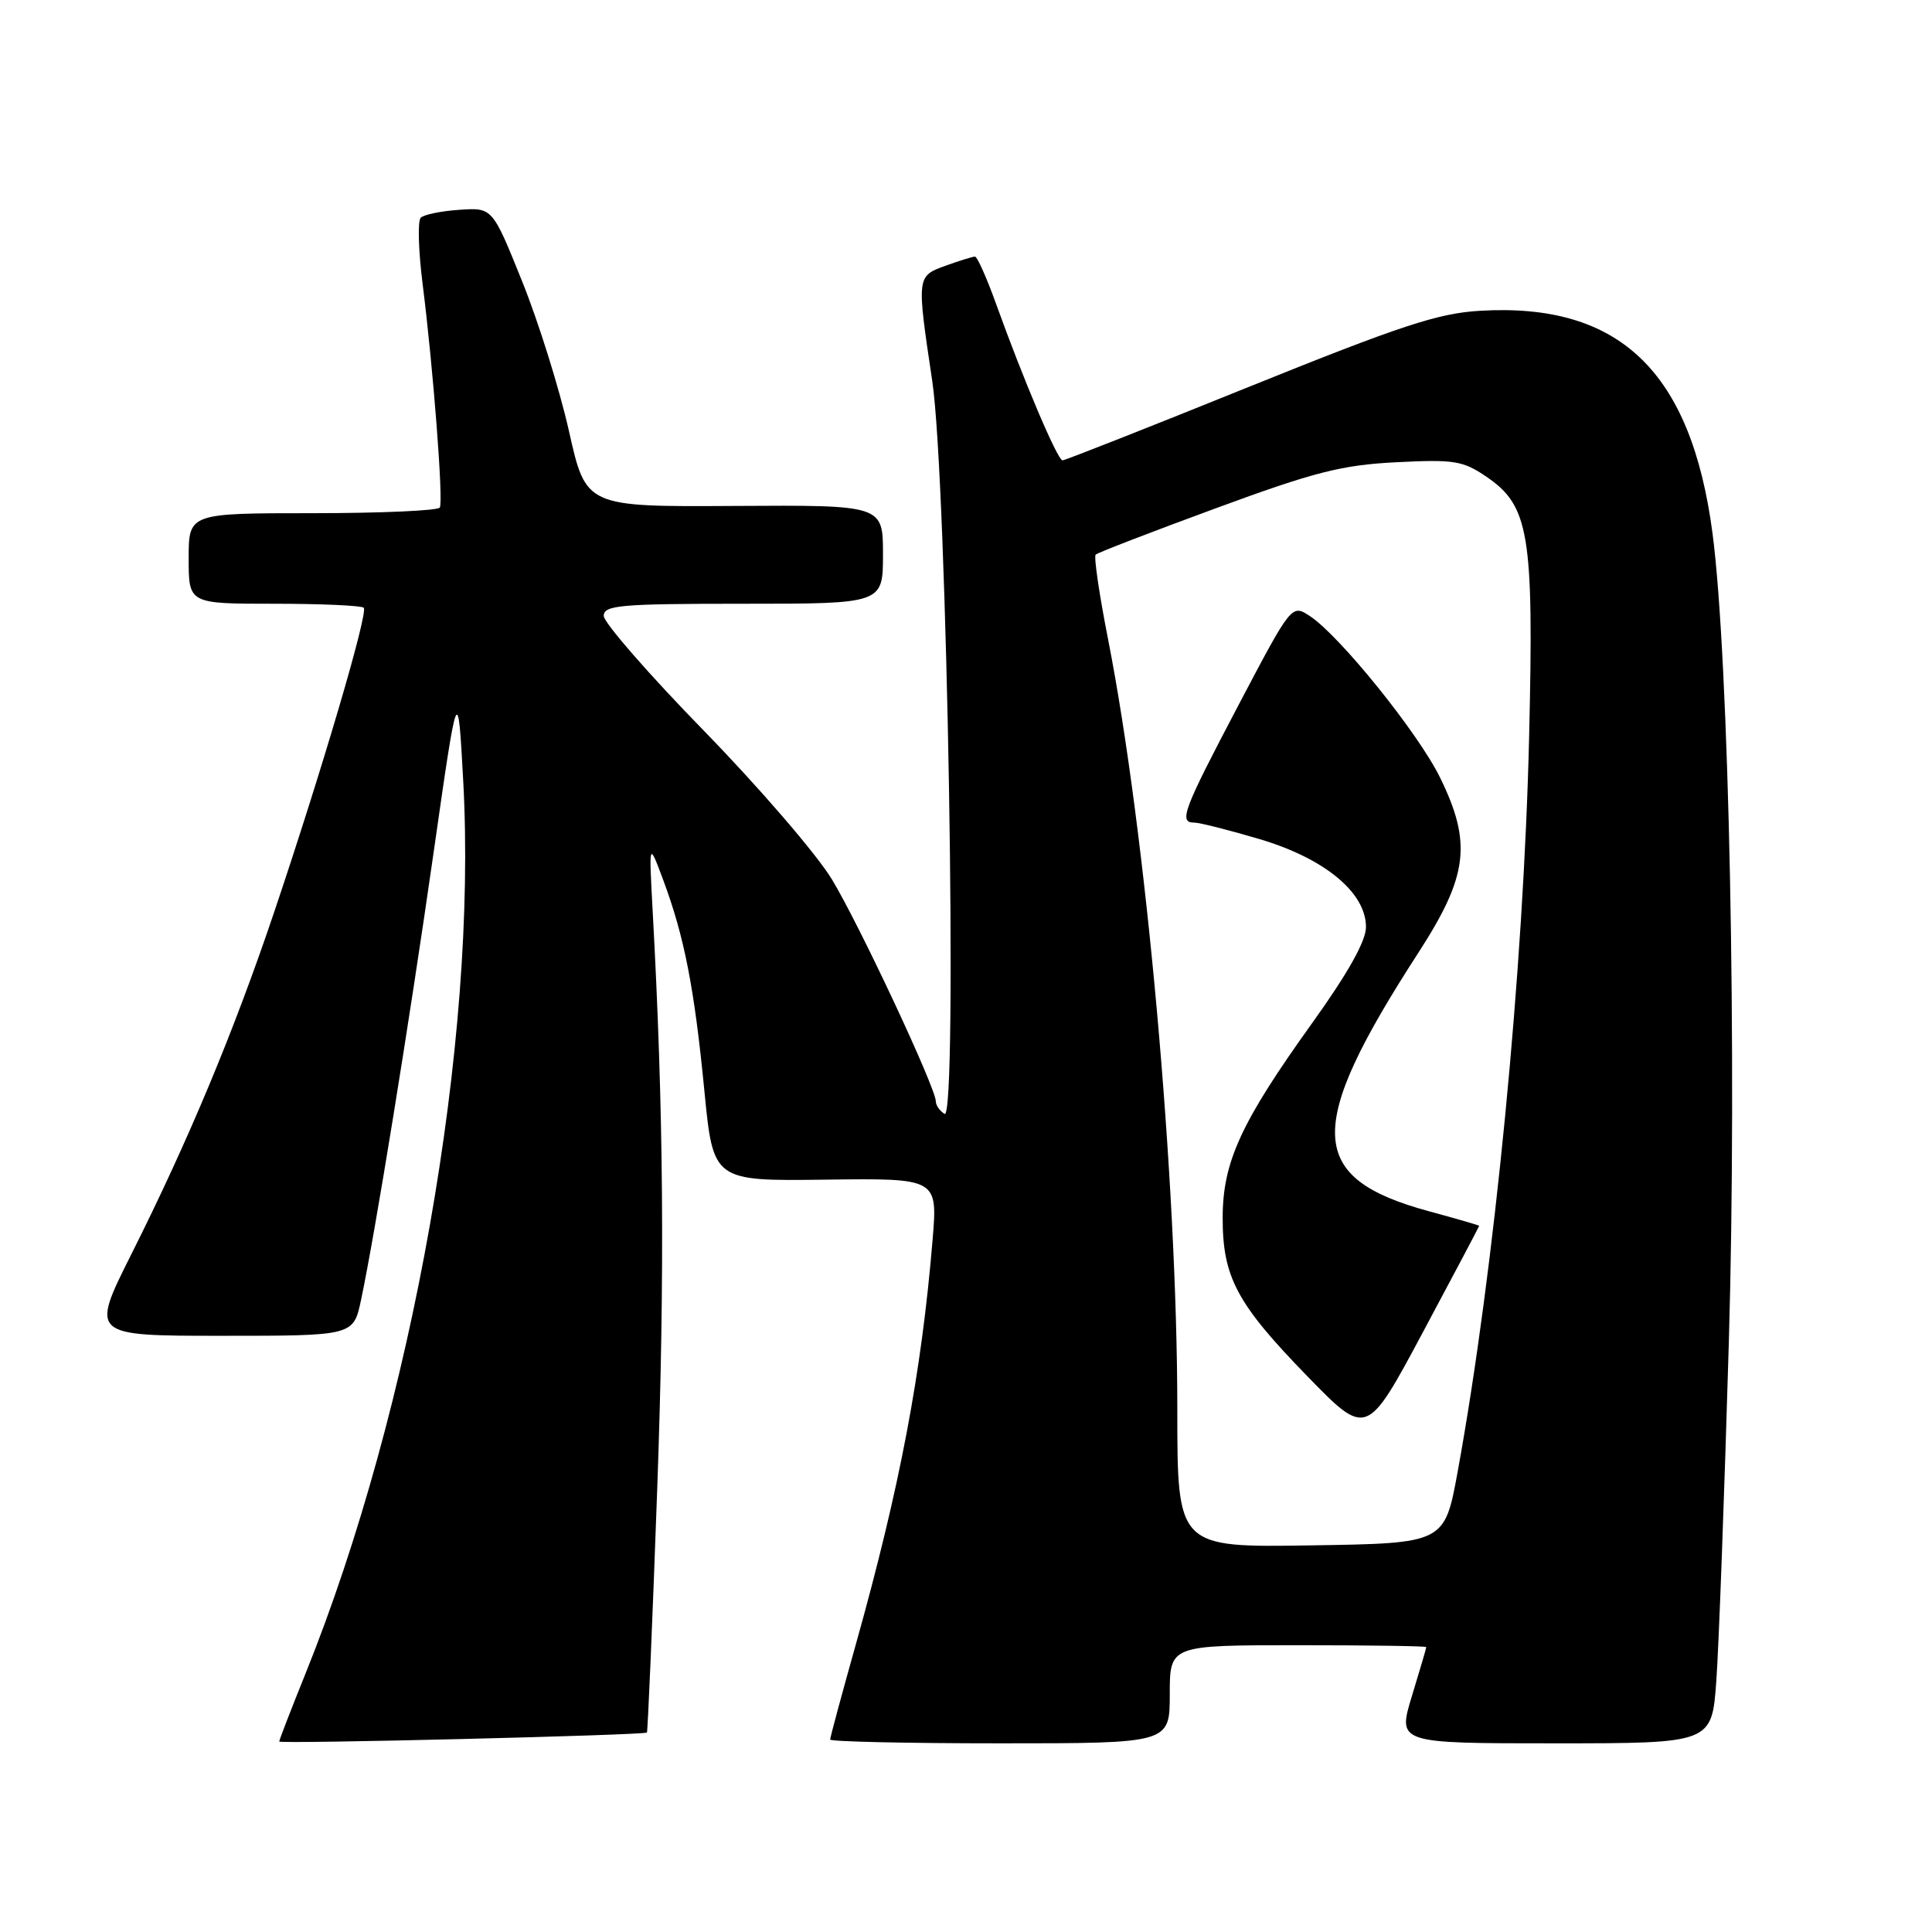 <?xml version="1.0" encoding="UTF-8" standalone="no"?>
<!DOCTYPE svg PUBLIC "-//W3C//DTD SVG 1.1//EN" "http://www.w3.org/Graphics/SVG/1.1/DTD/svg11.dtd" >
<svg xmlns="http://www.w3.org/2000/svg" xmlns:xlink="http://www.w3.org/1999/xlink" version="1.1" viewBox="0 0 256 256">
 <g >
 <path fill="currentColor"
d=" M 85.72 229.57 C 85.83 229.48 86.45 215.02 87.08 197.45 C 88.11 168.75 87.94 147.25 86.47 120.50 C 85.98 111.50 85.98 111.50 87.90 116.66 C 90.68 124.13 92.01 130.95 93.33 144.50 C 94.50 156.50 94.50 156.50 109.37 156.31 C 124.25 156.12 124.25 156.12 123.57 164.31 C 122.11 181.94 119.24 197.04 113.44 217.75 C 111.55 224.48 110.00 230.22 110.00 230.50 C 110.00 230.77 120.12 231.00 132.50 231.00 C 155.00 231.00 155.00 231.00 155.00 224.50 C 155.00 218.00 155.00 218.00 172.00 218.00 C 181.35 218.00 189.00 218.11 188.99 218.25 C 188.99 218.39 188.13 221.31 187.08 224.75 C 185.18 231.00 185.18 231.00 206.00 231.00 C 226.82 231.00 226.82 231.00 227.42 222.75 C 227.75 218.21 228.49 198.01 229.08 177.86 C 230.18 139.96 229.11 87.25 226.91 70.61 C 224.07 49.18 214.57 40.09 196.13 41.18 C 190.57 41.50 185.63 43.13 165.44 51.28 C 152.21 56.63 141.12 61.00 140.79 61.00 C 140.13 61.00 135.56 50.22 131.98 40.25 C 130.74 36.81 129.49 34.00 129.19 34.00 C 128.89 34.00 127.15 34.54 125.32 35.20 C 121.45 36.60 121.45 36.57 123.53 50.50 C 125.50 63.74 126.93 148.69 125.16 147.60 C 124.52 147.20 124.00 146.46 124.00 145.93 C 124.00 144.17 113.92 122.63 110.25 116.55 C 108.24 113.22 100.61 104.36 93.30 96.86 C 85.98 89.36 80.00 82.50 80.00 81.61 C 80.00 80.19 82.16 80.00 98.50 80.00 C 117.00 80.00 117.00 80.00 117.00 73.46 C 117.00 66.92 117.00 66.92 97.32 67.04 C 77.64 67.16 77.64 67.16 75.39 57.12 C 74.15 51.60 71.36 42.67 69.19 37.29 C 65.25 27.50 65.25 27.50 60.88 27.80 C 58.47 27.96 56.17 28.43 55.75 28.85 C 55.33 29.27 55.44 33.18 55.99 37.55 C 57.41 48.81 58.76 66.36 58.28 67.25 C 58.06 67.66 50.48 68.00 41.44 68.00 C 25.00 68.00 25.00 68.00 25.00 74.00 C 25.00 80.00 25.00 80.00 36.33 80.00 C 42.57 80.00 47.91 80.24 48.20 80.53 C 48.82 81.16 42.67 102.05 36.28 121.00 C 30.94 136.81 24.98 151.08 17.42 166.16 C 11.98 177.00 11.98 177.00 29.41 177.00 C 46.83 177.00 46.83 177.00 47.84 172.25 C 49.68 163.57 54.19 135.79 57.45 113.00 C 60.67 90.50 60.67 90.50 61.38 103.50 C 63.27 137.91 54.67 186.57 40.47 221.79 C 38.56 226.52 37.00 230.56 37.00 230.76 C 37.00 231.11 85.25 229.93 85.72 229.57 Z  M 156.00 186.77 C 156.00 156.41 151.85 110.30 146.83 84.73 C 145.66 78.80 144.92 73.75 145.18 73.49 C 145.43 73.24 152.58 70.48 161.07 67.36 C 174.19 62.53 177.77 61.62 185.00 61.25 C 192.68 60.86 193.83 61.04 196.96 63.17 C 202.63 67.03 203.25 70.79 202.62 97.50 C 201.90 128.45 198.03 168.21 193.15 195.00 C 191.41 204.50 191.41 204.50 173.71 204.77 C 156.00 205.05 156.00 205.05 156.00 186.77 Z  M 196.00 162.43 C 196.00 162.36 193.04 161.50 189.42 160.52 C 173.11 156.10 172.84 149.58 187.98 126.18 C 194.53 116.05 195.06 111.68 190.80 103.00 C 187.89 97.09 177.51 84.22 173.56 81.63 C 171.15 80.05 171.15 80.05 164.07 93.50 C 156.74 107.44 156.15 109.00 158.25 109.00 C 158.94 109.00 162.83 109.98 166.91 111.19 C 175.53 113.75 181.00 118.27 181.00 122.84 C 181.00 124.69 178.61 128.95 173.87 135.56 C 164.43 148.72 162.02 153.96 162.01 161.35 C 162.00 169.23 163.88 172.75 173.23 182.36 C 181.10 190.44 181.10 190.44 188.55 176.51 C 192.65 168.84 196.00 162.51 196.00 162.43 Z "/>
</g>
</svg>